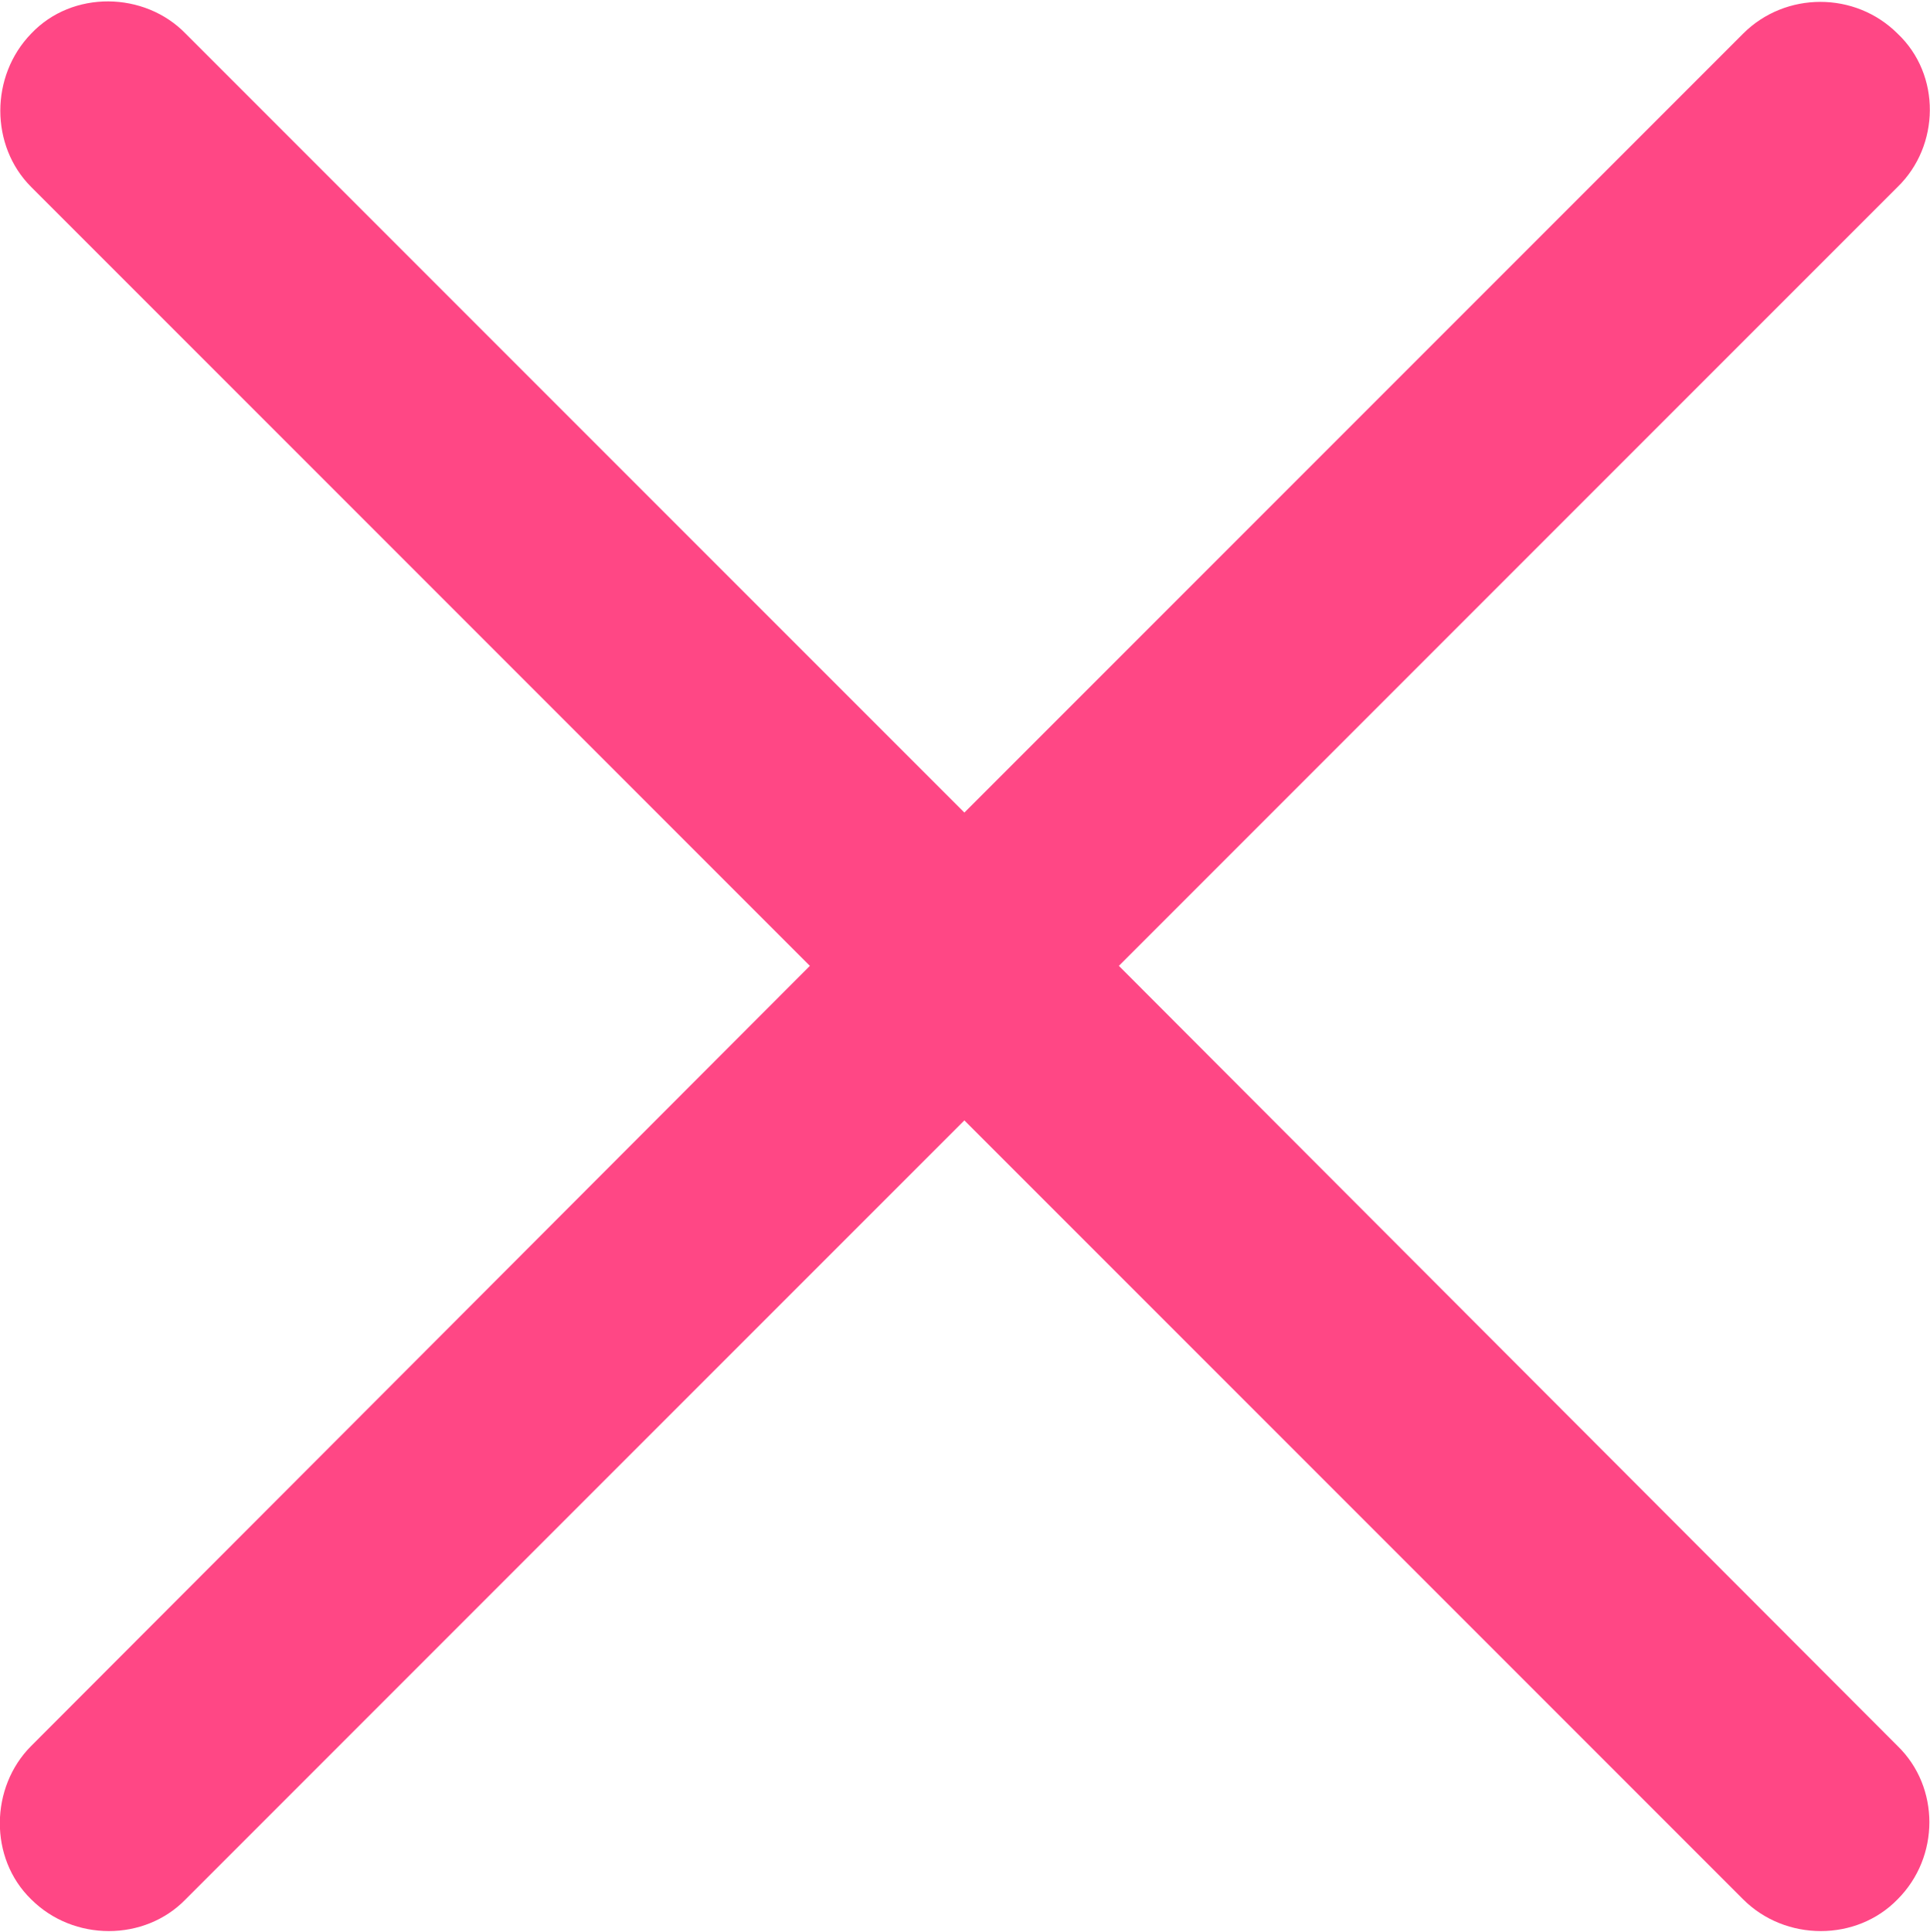 <?xml version="1.0" encoding="UTF-8"?>
<!--Generator: Apple Native CoreSVG 175.5-->
<!DOCTYPE svg
PUBLIC "-//W3C//DTD SVG 1.1//EN"
       "http://www.w3.org/Graphics/SVG/1.1/DTD/svg11.dtd">
<svg version="1.1" xmlns="http://www.w3.org/2000/svg" xmlns:xlink="http://www.w3.org/1999/xlink" width="1.549" height="1.55">
 <g>
  <rect height="1.55" opacity="0" width="1.549" x="0" y="0"/>
  <path d="M0.025 1.524C0.059 1.558 0.116 1.558 0.149 1.524L0.774 0.899L1.399 1.524C1.433 1.558 1.49 1.558 1.523 1.524C1.557 1.49 1.557 1.434 1.523 1.401L0.898 0.775L1.523 0.15C1.557 0.117 1.558 0.06 1.523 0.027C1.489-0.007 1.433-0.007 1.399 0.027L0.774 0.652L0.149 0.027C0.116-0.007 0.058-0.008 0.025 0.027C-0.008 0.061-0.008 0.117 0.025 0.15L0.65 0.775L0.025 1.401C-0.008 1.434-0.009 1.491 0.025 1.524Z" fill="#FF4785"/>
 </g>
</svg>
